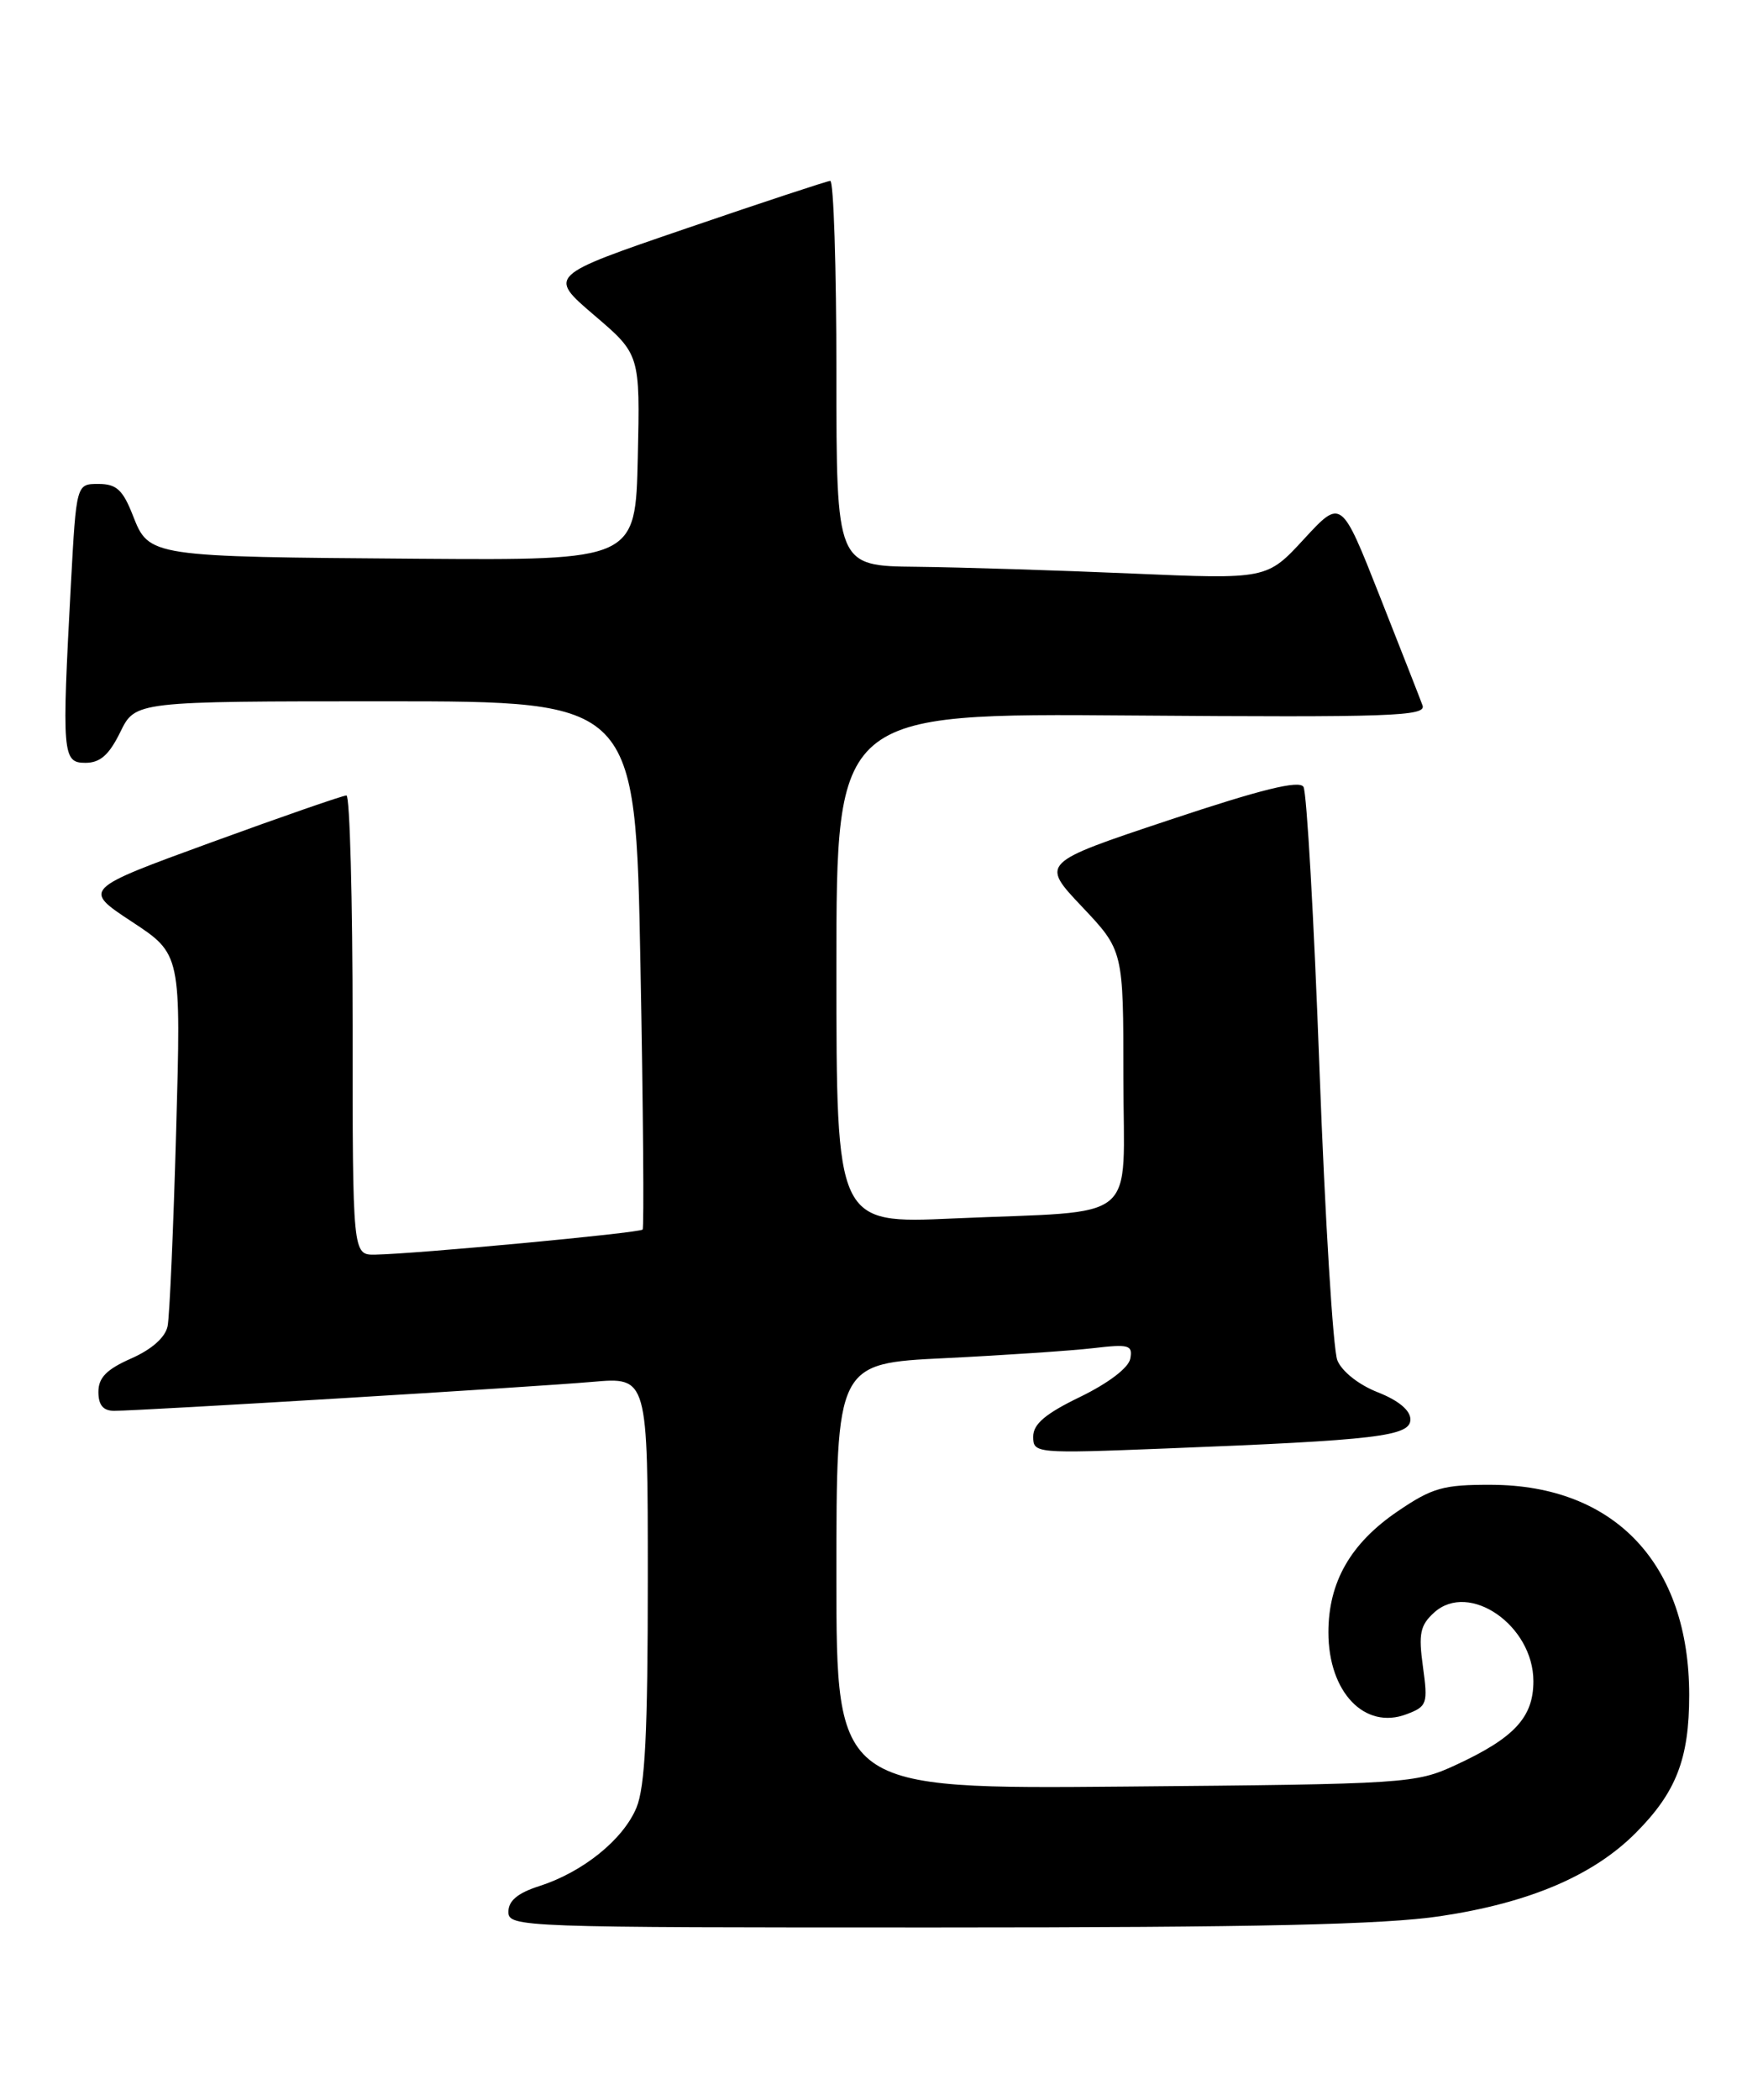 <?xml version="1.0" encoding="UTF-8" standalone="no"?>
<!DOCTYPE svg PUBLIC "-//W3C//DTD SVG 1.1//EN" "http://www.w3.org/Graphics/SVG/1.1/DTD/svg11.dtd" >
<svg xmlns="http://www.w3.org/2000/svg" xmlns:xlink="http://www.w3.org/1999/xlink" version="1.1" viewBox="0 0 215 256">
 <g >
 <path fill="currentColor"
d=" M 175.65 233.61 C 186.48 231.99 194.26 228.68 199.45 223.49 C 204.41 218.52 206.00 214.44 206.00 206.66 C 206.00 190.69 196.94 181.07 181.86 181.02 C 176.00 181.00 174.67 181.38 170.45 184.25 C 164.71 188.15 162.00 192.88 162.00 199.01 C 162.00 206.30 166.42 210.93 171.53 208.99 C 174.04 208.04 174.15 207.72 173.53 203.20 C 172.97 199.17 173.19 198.14 174.90 196.59 C 179.16 192.74 187.00 198.16 187.00 204.97 C 187.00 209.38 184.66 211.89 177.49 215.20 C 172.63 217.44 171.58 217.51 137.25 217.81 C 102.00 218.12 102.00 218.12 102.00 192.17 C 102.00 166.22 102.00 166.22 115.25 165.58 C 122.54 165.22 130.68 164.67 133.34 164.36 C 137.68 163.85 138.15 163.98 137.84 165.64 C 137.64 166.75 135.18 168.62 131.75 170.29 C 127.49 172.35 126.00 173.61 126.00 175.15 C 126.00 177.19 126.26 177.22 142.25 176.59 C 167.98 175.58 172.00 175.10 172.00 173.05 C 172.00 171.94 170.54 170.73 168.02 169.74 C 165.70 168.83 163.64 167.20 163.09 165.84 C 162.57 164.55 161.59 148.56 160.91 130.30 C 160.24 112.05 159.36 96.58 158.96 95.93 C 158.44 95.09 153.84 96.22 142.57 99.98 C 126.90 105.20 126.90 105.20 131.95 110.54 C 137.00 115.88 137.00 115.88 137.00 131.39 C 137.00 149.48 139.37 147.53 116.25 148.55 C 102.00 149.19 102.00 149.19 102.00 118.07 C 102.00 86.95 102.00 86.95 138.01 87.23 C 169.67 87.47 173.96 87.32 173.48 86.00 C 173.18 85.17 170.82 79.17 168.25 72.65 C 163.57 60.79 163.57 60.79 159.03 65.71 C 154.50 70.63 154.50 70.63 138.00 69.92 C 128.93 69.53 117.11 69.16 111.75 69.10 C 102.00 69.00 102.00 69.00 102.00 45.50 C 102.00 32.57 101.66 22.02 101.25 22.05 C 100.84 22.08 92.92 24.69 83.66 27.86 C 66.83 33.61 66.83 33.61 72.44 38.41 C 78.06 43.20 78.06 43.20 77.78 55.76 C 77.50 68.31 77.50 68.31 51.00 68.12 C 18.20 67.88 18.18 67.88 16.21 62.86 C 14.98 59.71 14.20 59.00 12.00 59.00 C 9.31 59.00 9.31 59.00 8.65 71.16 C 7.53 92.03 7.61 93.00 10.42 93.00 C 12.22 93.00 13.30 92.04 14.67 89.25 C 16.50 85.50 16.50 85.50 47.00 85.50 C 77.50 85.50 77.50 85.50 78.10 117.50 C 78.44 135.10 78.55 149.68 78.37 149.90 C 78.02 150.32 50.63 152.88 45.75 152.96 C 43.00 153.00 43.00 153.00 43.00 125.00 C 43.00 109.60 42.66 96.99 42.25 96.98 C 41.84 96.97 34.43 99.54 25.79 102.69 C 10.08 108.42 10.08 108.42 16.08 112.37 C 22.09 116.32 22.09 116.32 21.48 137.91 C 21.15 149.78 20.68 160.48 20.44 161.68 C 20.16 163.05 18.51 164.51 16.00 165.62 C 13.00 166.94 12.00 167.96 12.00 169.69 C 12.00 171.30 12.58 172.00 13.92 172.00 C 17.16 172.00 65.06 169.10 72.25 168.47 C 79.00 167.88 79.00 167.88 79.00 192.47 C 79.00 211.24 78.67 217.85 77.61 220.40 C 75.98 224.29 71.07 228.25 65.75 229.95 C 63.13 230.79 62.00 231.74 62.00 233.08 C 62.00 234.95 63.37 235.00 114.25 234.99 C 153.43 234.99 168.79 234.64 175.65 233.61 Z "/>
</g>
</svg>